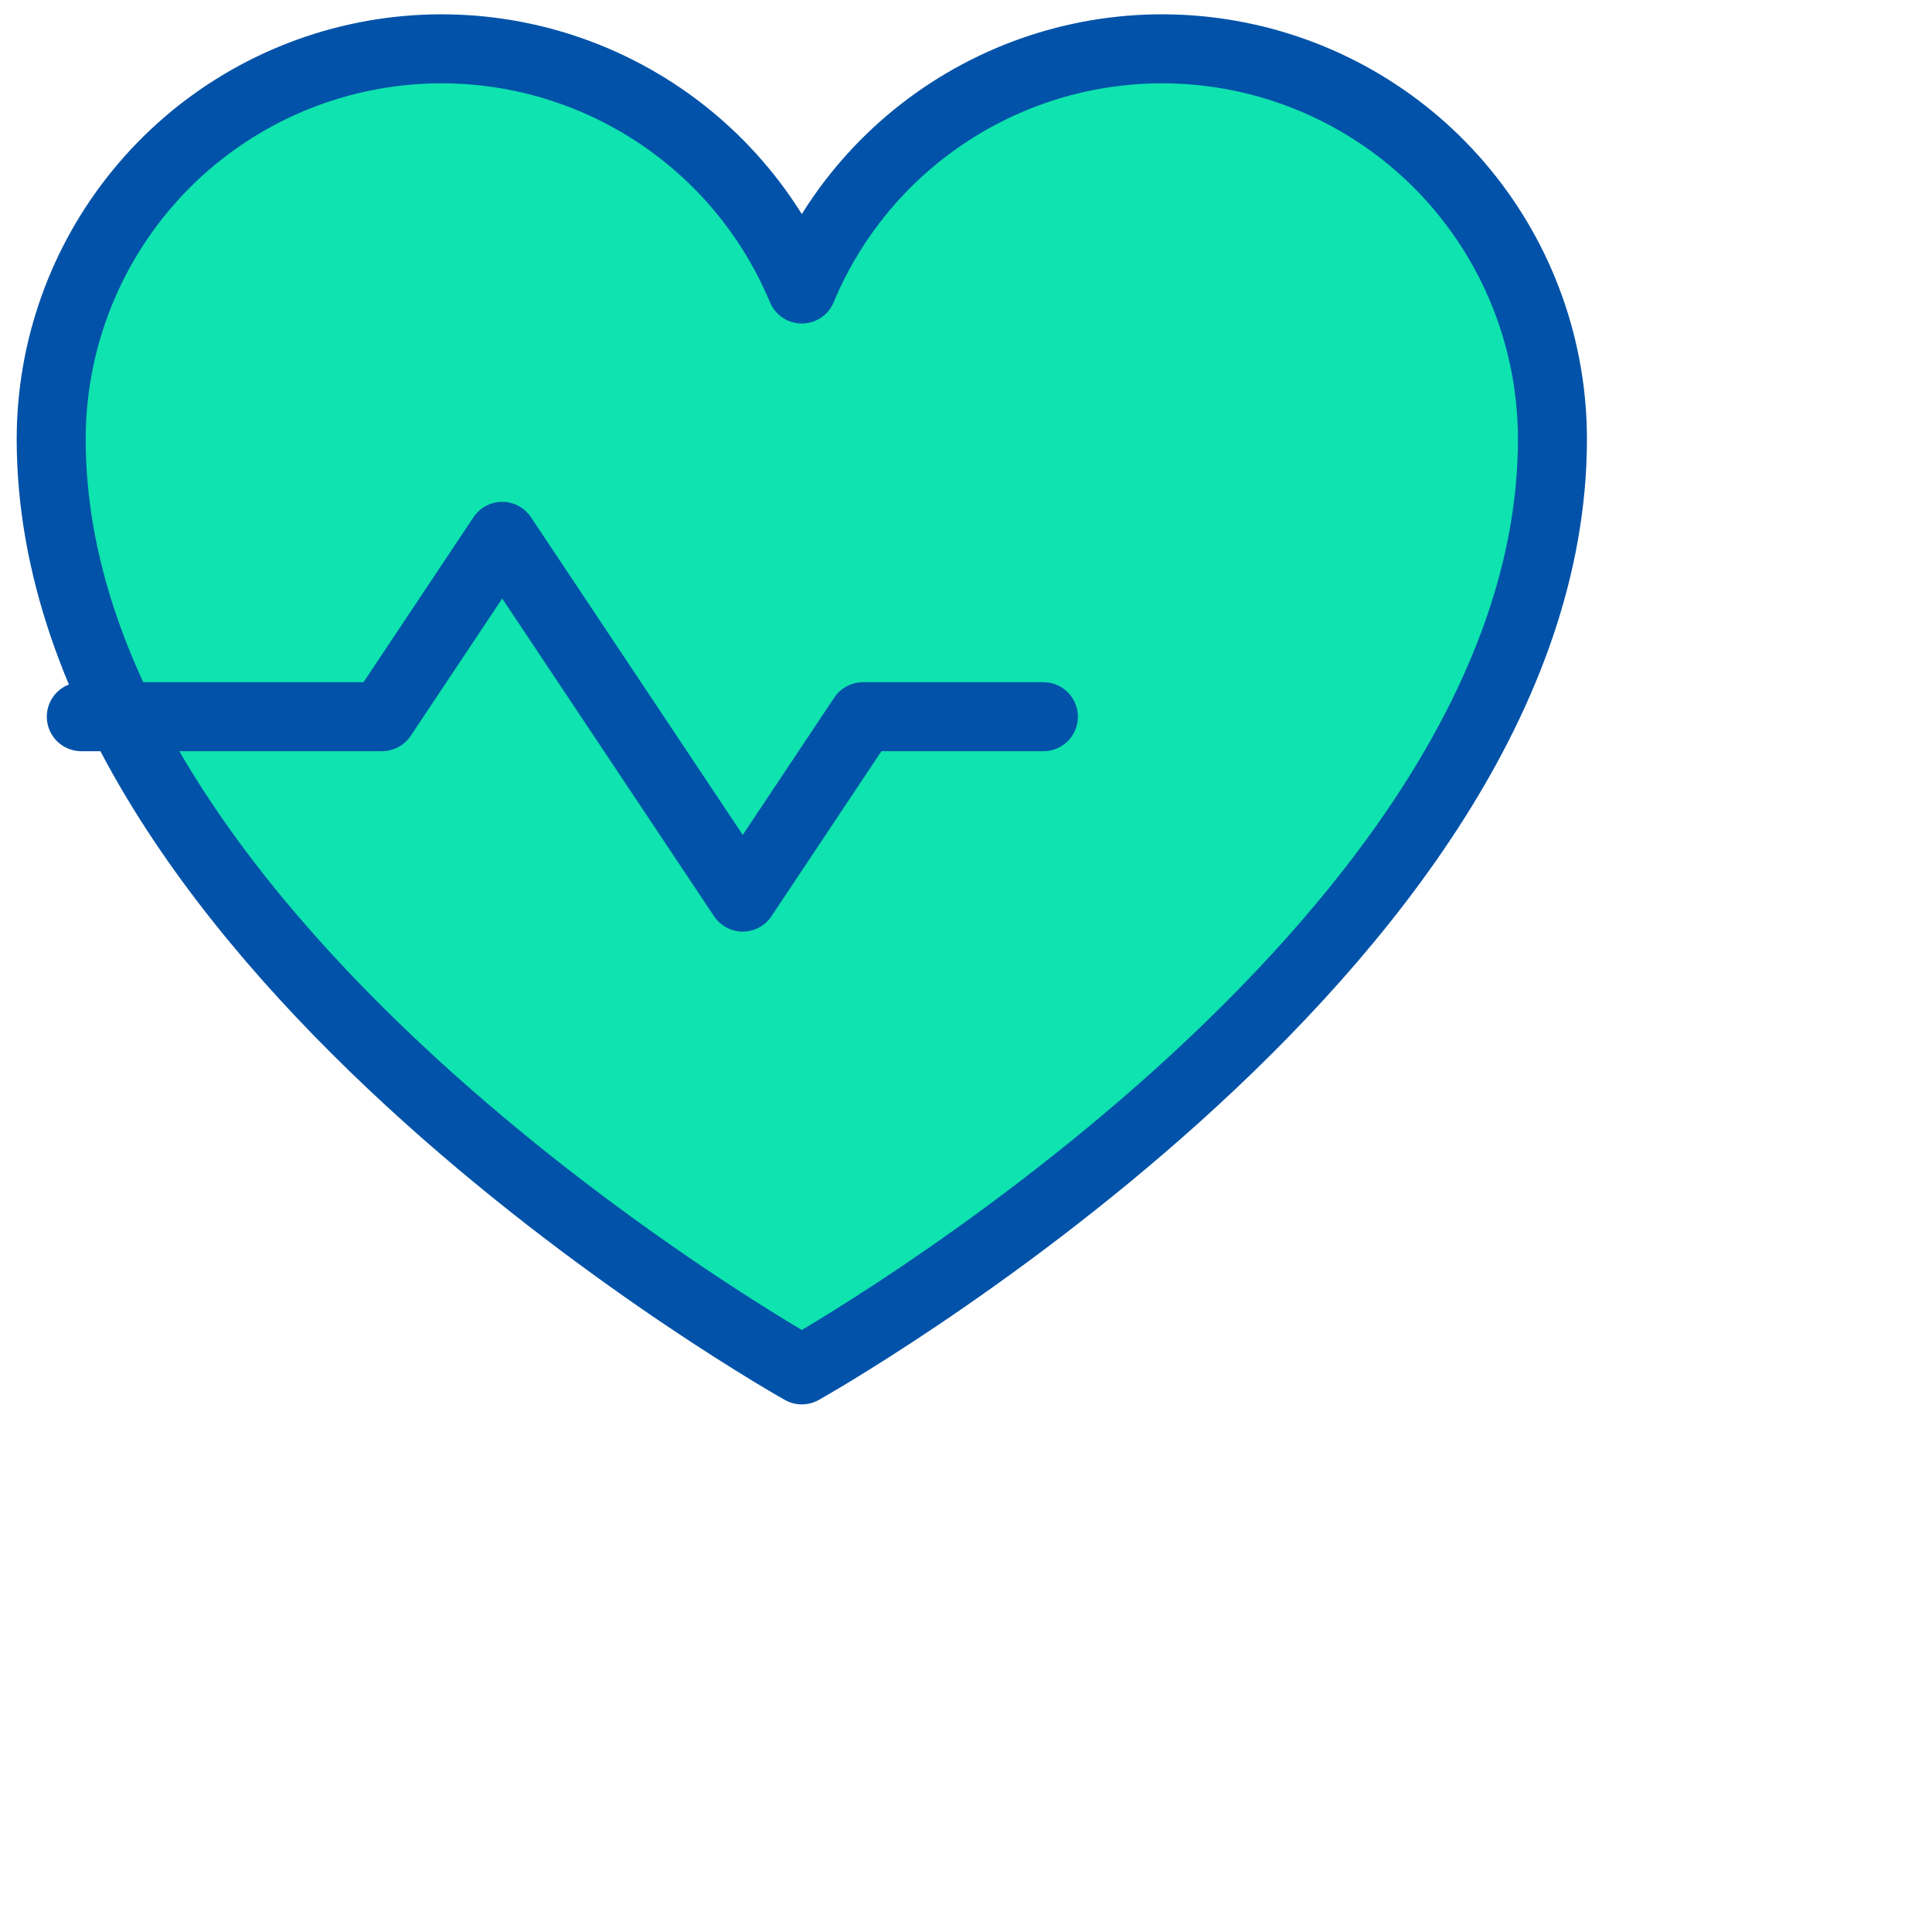 <svg width="56" height="56" viewBox="0 0 56 56" fill="none" xmlns="http://www.w3.org/2000/svg">
<g id="Frame 2485">
<g id="Icon">
<path id="Vector" d="M23.241 39.707C23.241 39.707 1.484 27.523 1.484 12.729C1.484 10.113 2.391 7.579 4.049 5.556C5.707 3.533 8.015 2.148 10.579 1.635C13.144 1.122 15.807 1.513 18.115 2.743C20.424 3.972 22.235 5.963 23.241 8.377C24.247 5.963 26.058 3.972 28.367 2.743C30.675 1.513 33.339 1.122 35.903 1.635C38.468 2.148 40.776 3.533 42.434 5.556C44.092 7.579 44.998 10.113 44.998 12.729C44.998 27.523 23.241 39.707 23.241 39.707Z" fill="#0FE3AF" stroke="#0152A8" stroke-width="2" stroke-linecap="round" stroke-linejoin="round"/>
<path id="Vector_2" d="M2.357 20.774H11.072L14.557 15.546L21.529 26.003L25.014 20.774H30.243" stroke="#0152A8" stroke-width="2" stroke-linecap="round" stroke-linejoin="round"/>
</g>
</g>
</svg>
